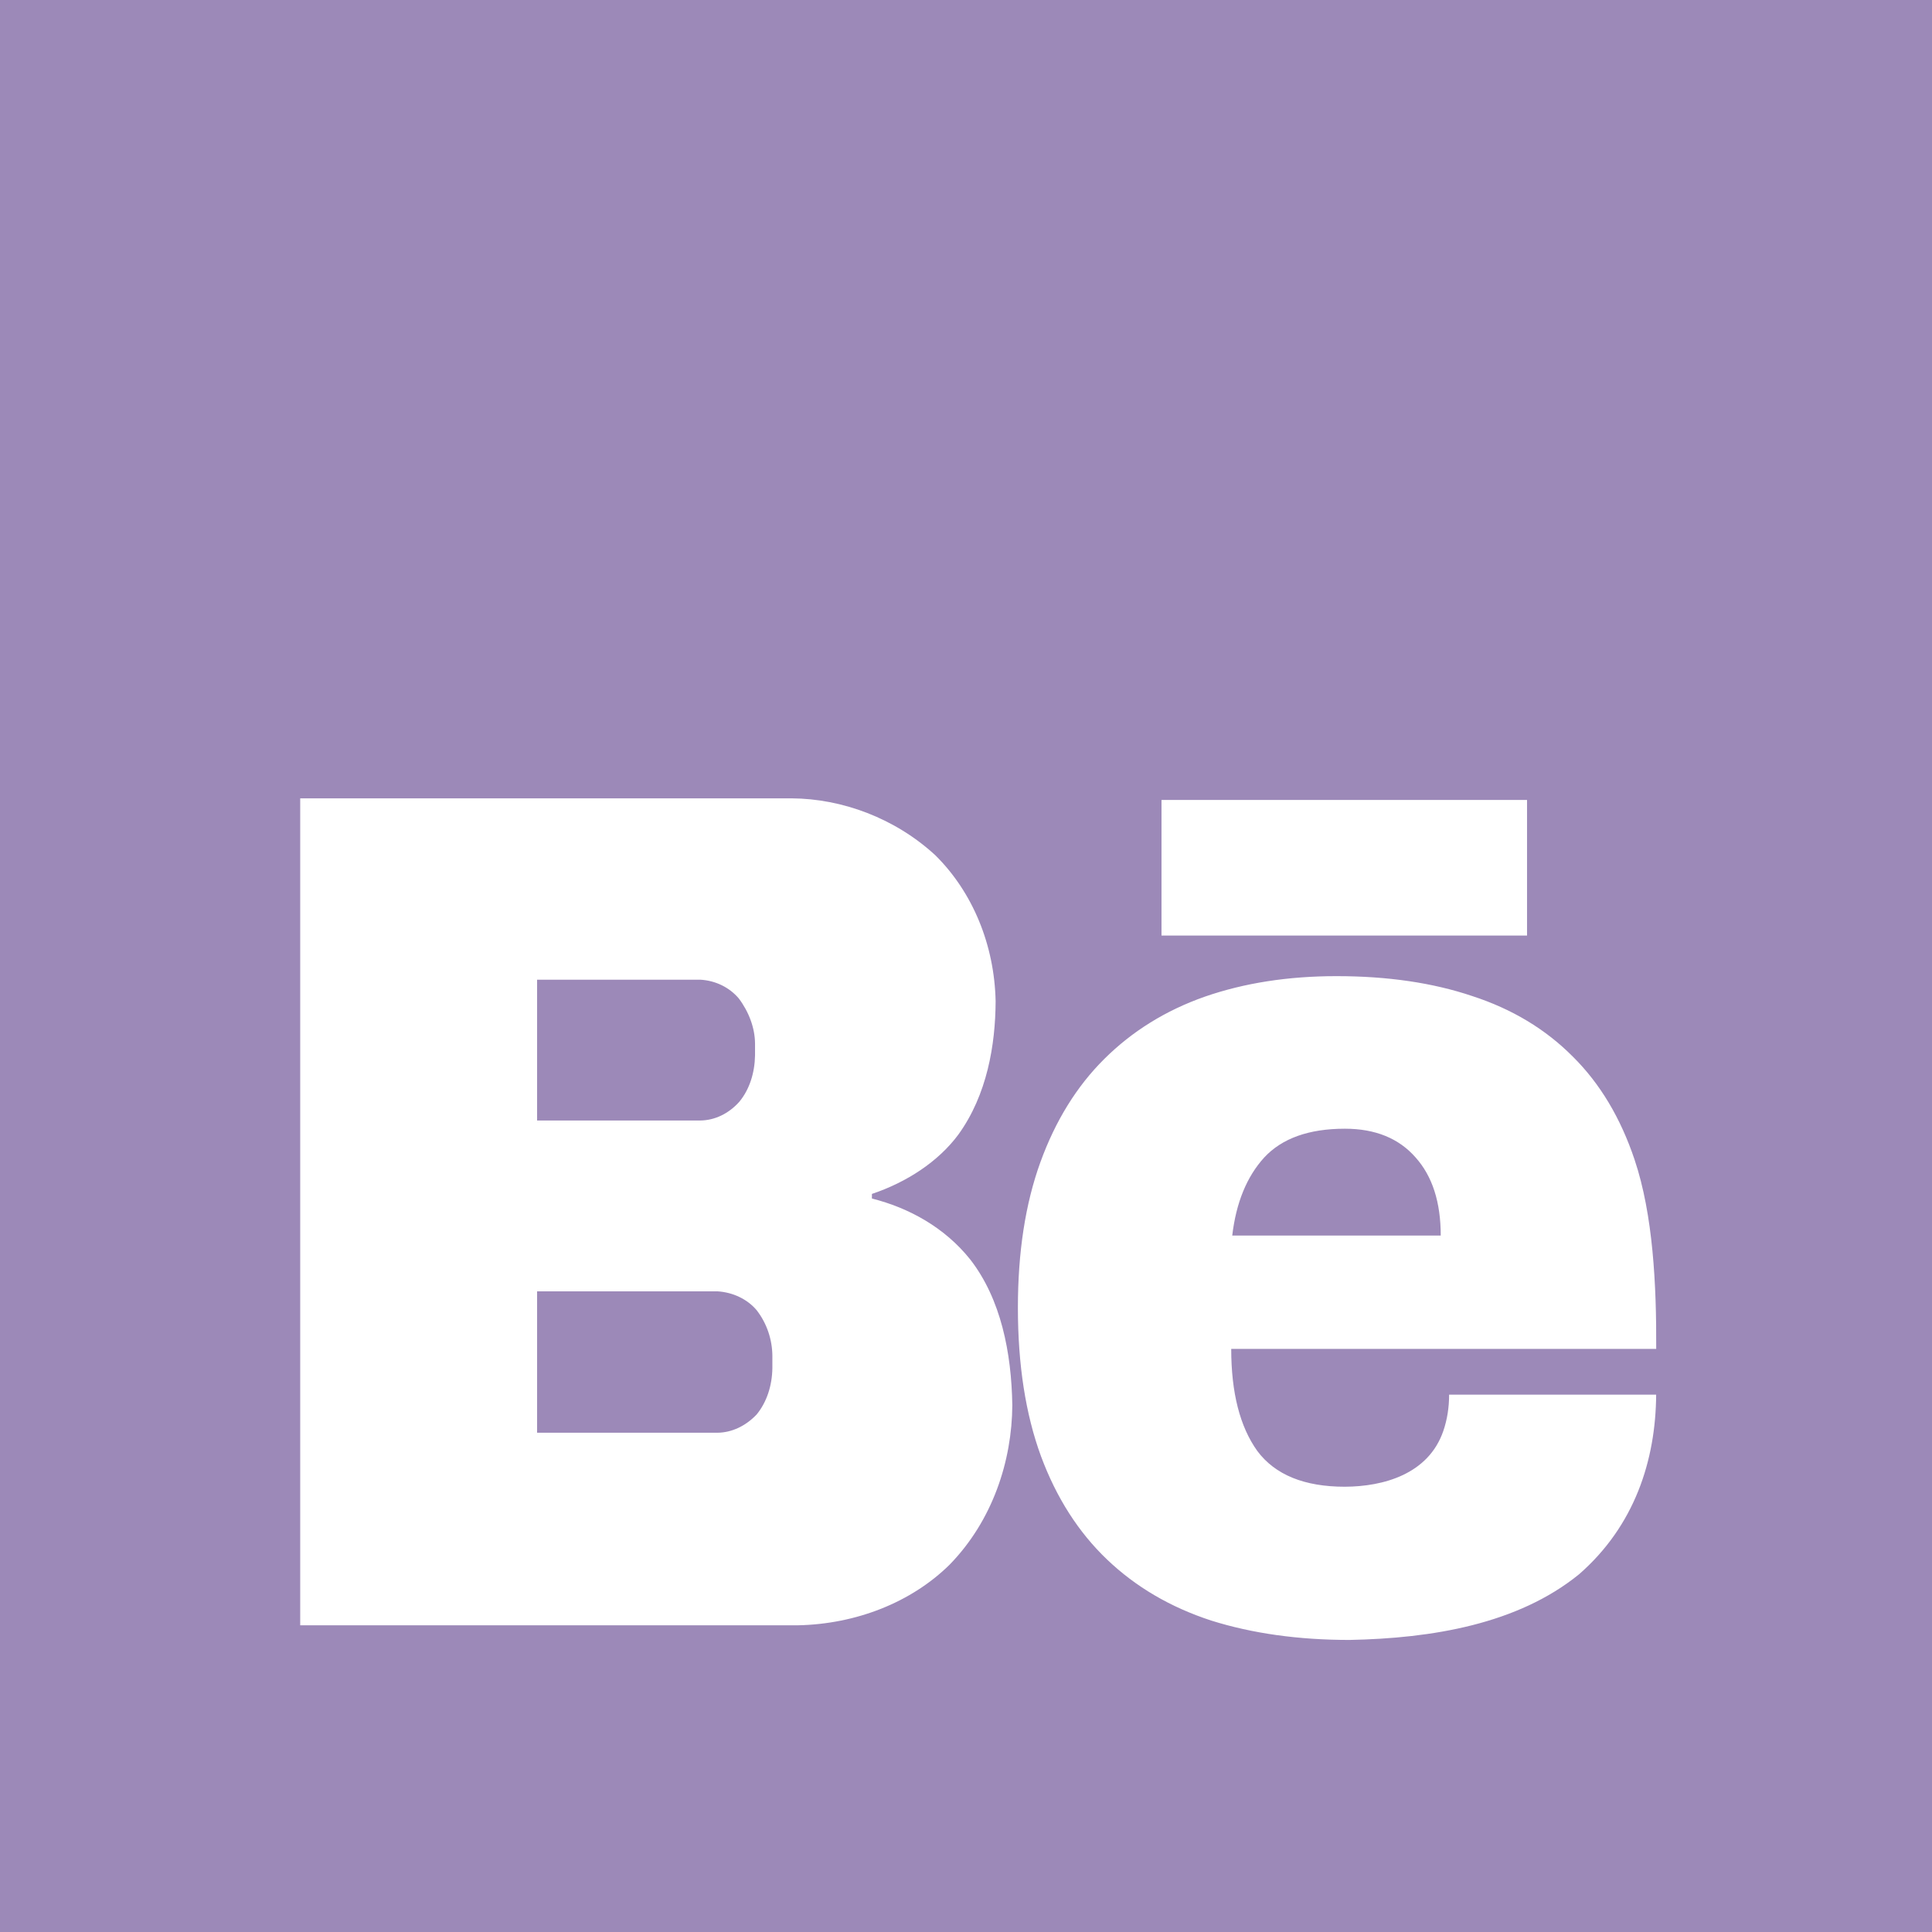 <svg width="36" height="36" viewBox="0 0 36 36" fill="none" xmlns="http://www.w3.org/2000/svg">
<path d="M0 0V36H36V0H0ZM5.594 14.876H14.752C15.689 14.882 16.674 15.242 17.429 15.937C18.123 16.623 18.531 17.606 18.552 18.659C18.548 19.468 18.394 20.4 17.857 21.142C17.482 21.647 16.895 22.029 16.247 22.247V22.333C16.929 22.504 17.602 22.869 18.081 23.471C18.652 24.209 18.847 25.204 18.863 26.183C18.857 27.221 18.497 28.334 17.692 29.158C16.977 29.861 15.95 30.263 14.869 30.285H5.594V14.876L5.594 14.876ZM21.643 14.906H28.454V17.433H21.643V14.906ZM24.904 18.189C25.854 18.189 26.697 18.312 27.433 18.56C28.175 18.801 28.799 19.177 29.307 19.688C29.815 20.191 30.198 20.832 30.459 21.612C30.802 22.634 30.867 23.941 30.861 25.135H22.942C22.942 25.951 23.104 26.585 23.429 27.038C23.761 27.482 24.305 27.703 25.06 27.703C25.777 27.7 26.617 27.47 26.894 26.664C26.966 26.453 27.002 26.228 27.002 25.987H30.86C30.852 27.213 30.458 28.431 29.424 29.334C28.281 30.263 26.684 30.528 25.148 30.558C24.197 30.558 23.338 30.438 22.57 30.197C21.809 29.949 21.162 29.569 20.628 29.059C20.094 28.549 19.684 27.907 19.397 27.134C19.111 26.354 18.967 25.432 18.967 24.368C18.967 23.332 19.106 22.429 19.386 21.656C19.666 20.884 20.063 20.242 20.577 19.732C21.098 19.214 21.722 18.827 22.451 18.571C23.187 18.316 24.005 18.189 24.904 18.189L24.904 18.189V18.189ZM10.008 18.255V20.879H13.045C13.319 20.877 13.579 20.751 13.777 20.529C13.969 20.296 14.063 19.988 14.069 19.666V19.446C14.067 19.155 13.955 18.855 13.766 18.604C13.594 18.401 13.335 18.27 13.045 18.255H10.008V18.255ZM25.06 21.032C24.389 21.032 23.889 21.211 23.557 21.568C23.231 21.926 23.033 22.411 22.961 23.023H26.846C26.846 22.403 26.691 21.918 26.378 21.568C26.066 21.211 25.626 21.032 25.06 21.032ZM10.008 24.062V26.697H13.366C13.637 26.695 13.896 26.57 14.098 26.358C14.289 26.126 14.387 25.817 14.392 25.495V25.264C14.39 24.971 14.295 24.665 14.098 24.412C13.924 24.207 13.656 24.079 13.366 24.062H10.008Z" fill="#9C89B8"/>
</svg>
